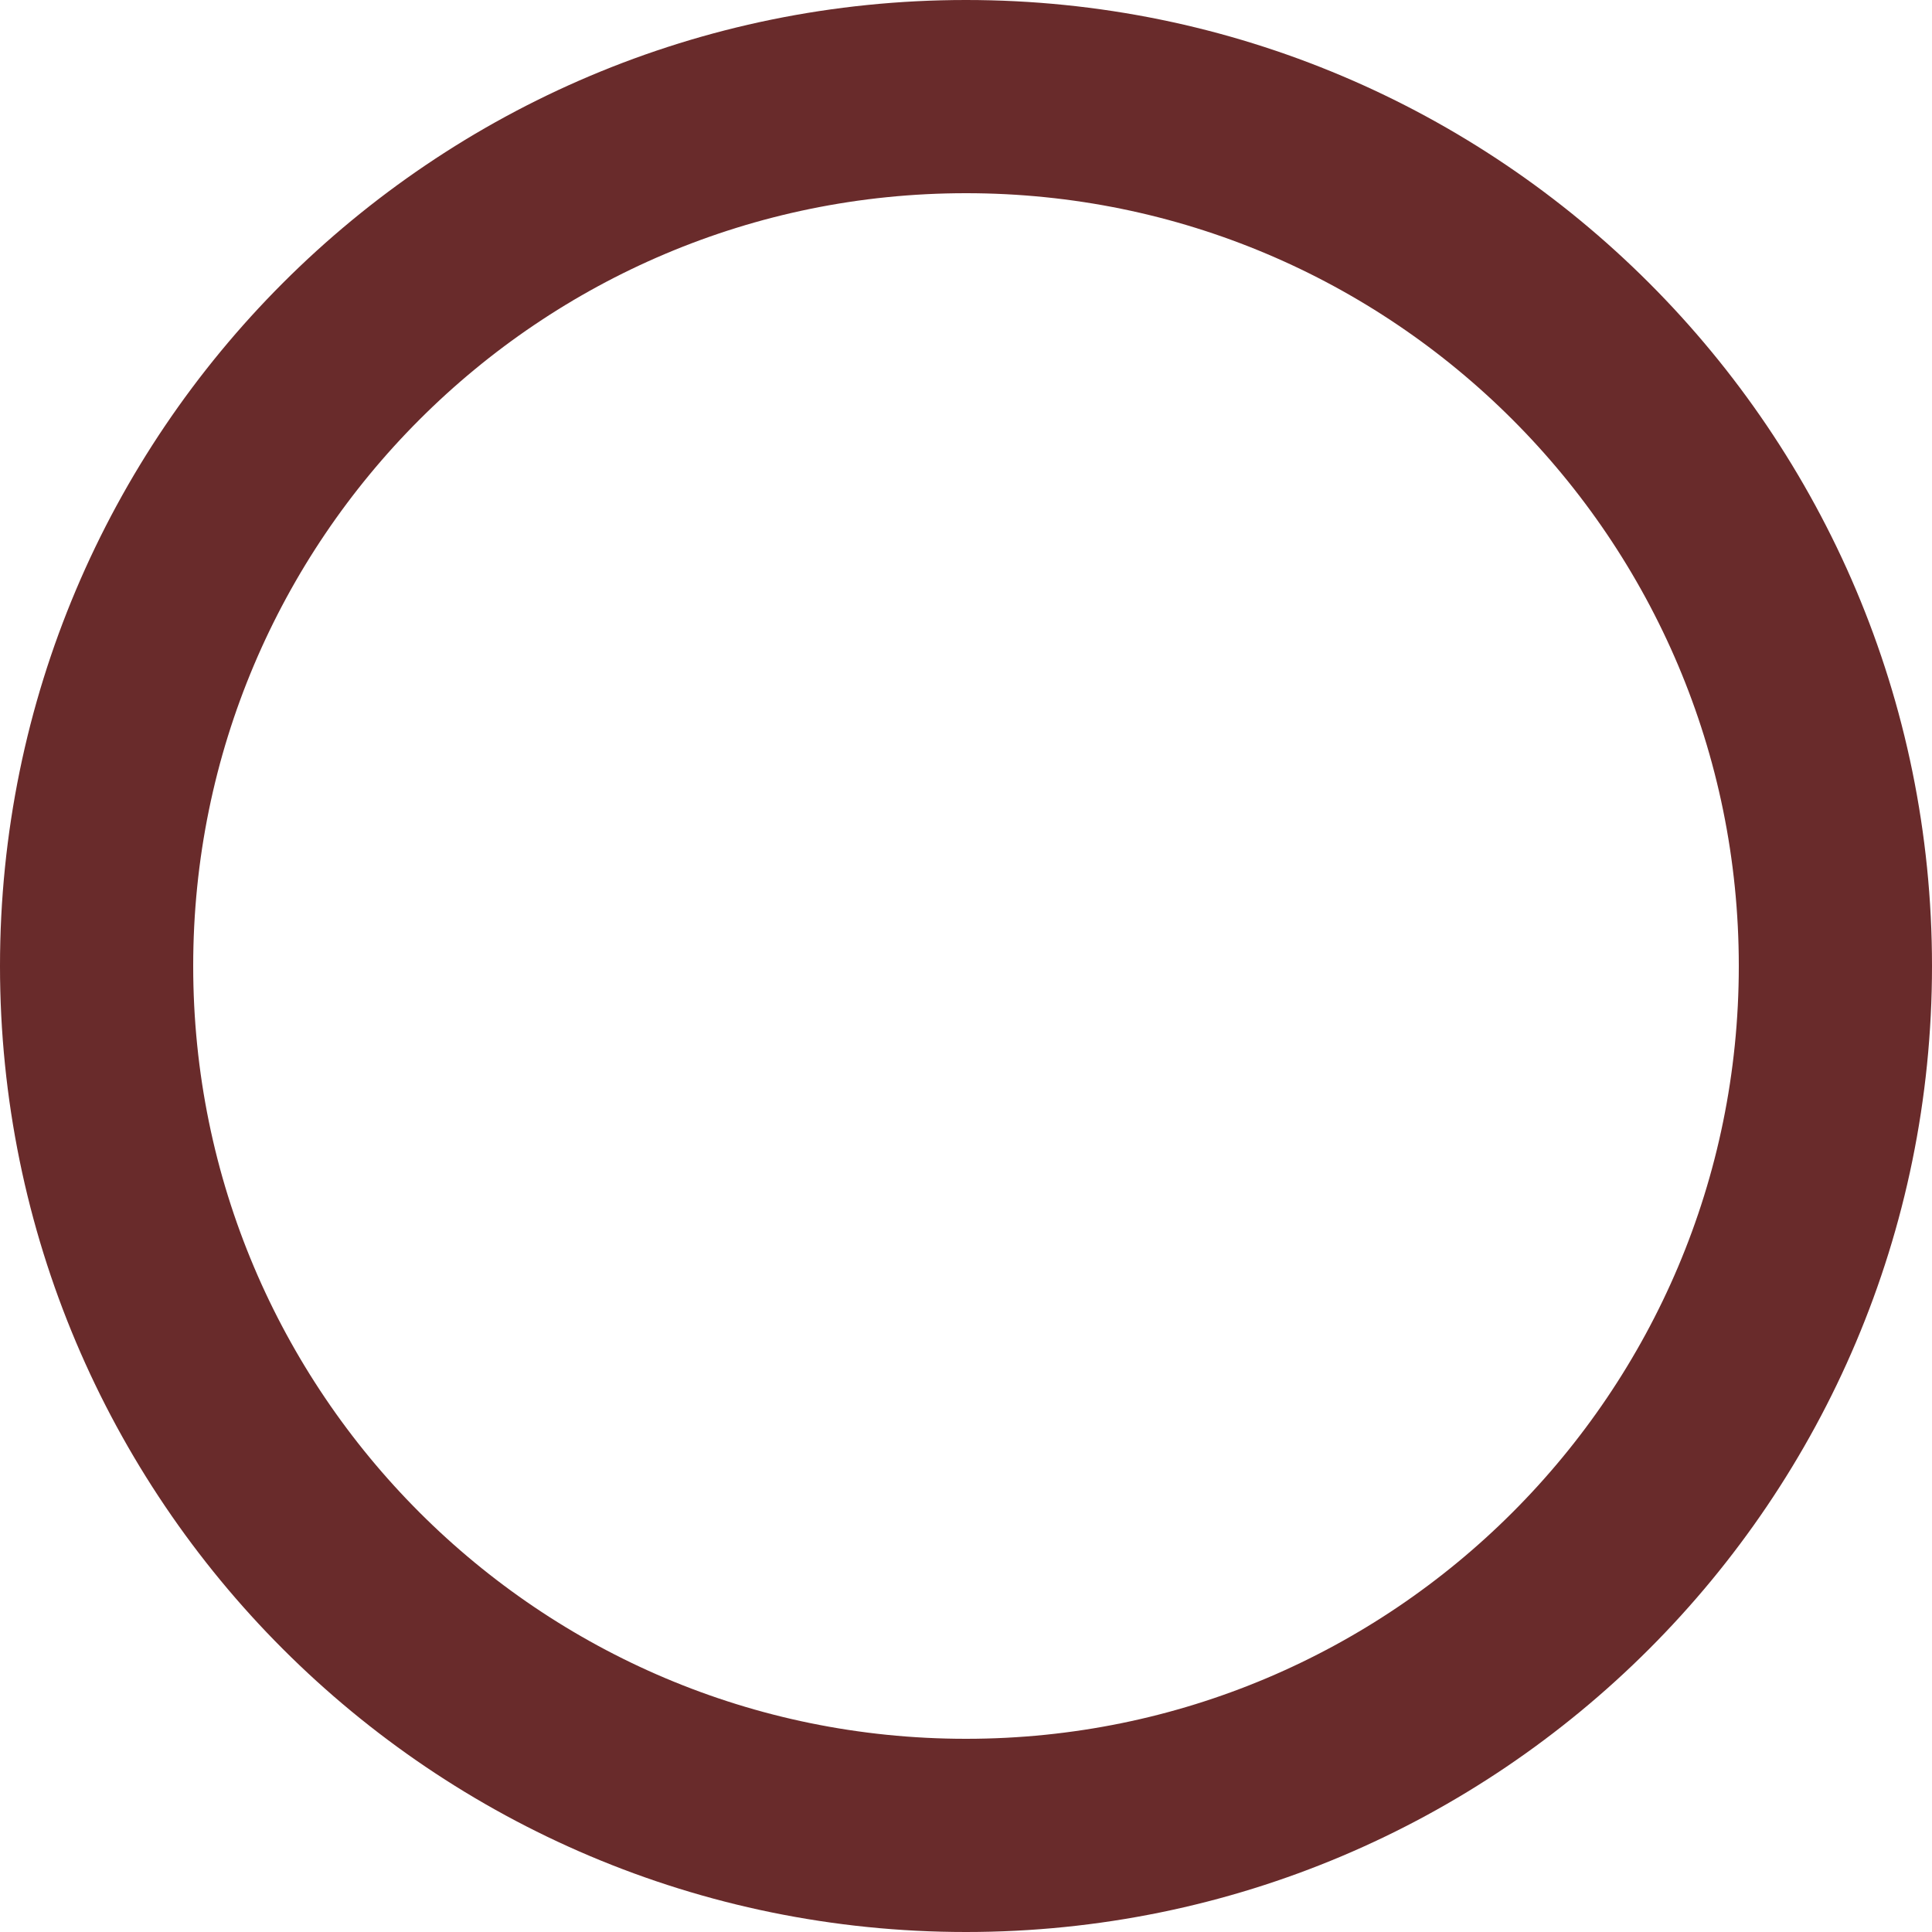<svg width="100" height="100" viewBox="0 0 100 100" fill="none" xmlns="http://www.w3.org/2000/svg">
<path d="M95 50C95 74.853 74.853 95 50 95C25.147 95 5 74.853 5 50C5 25.147 25.147 5 50 5C74.853 5 95 25.147 95 50Z" stroke="#692B2B" stroke-width="10"/>
</svg>
